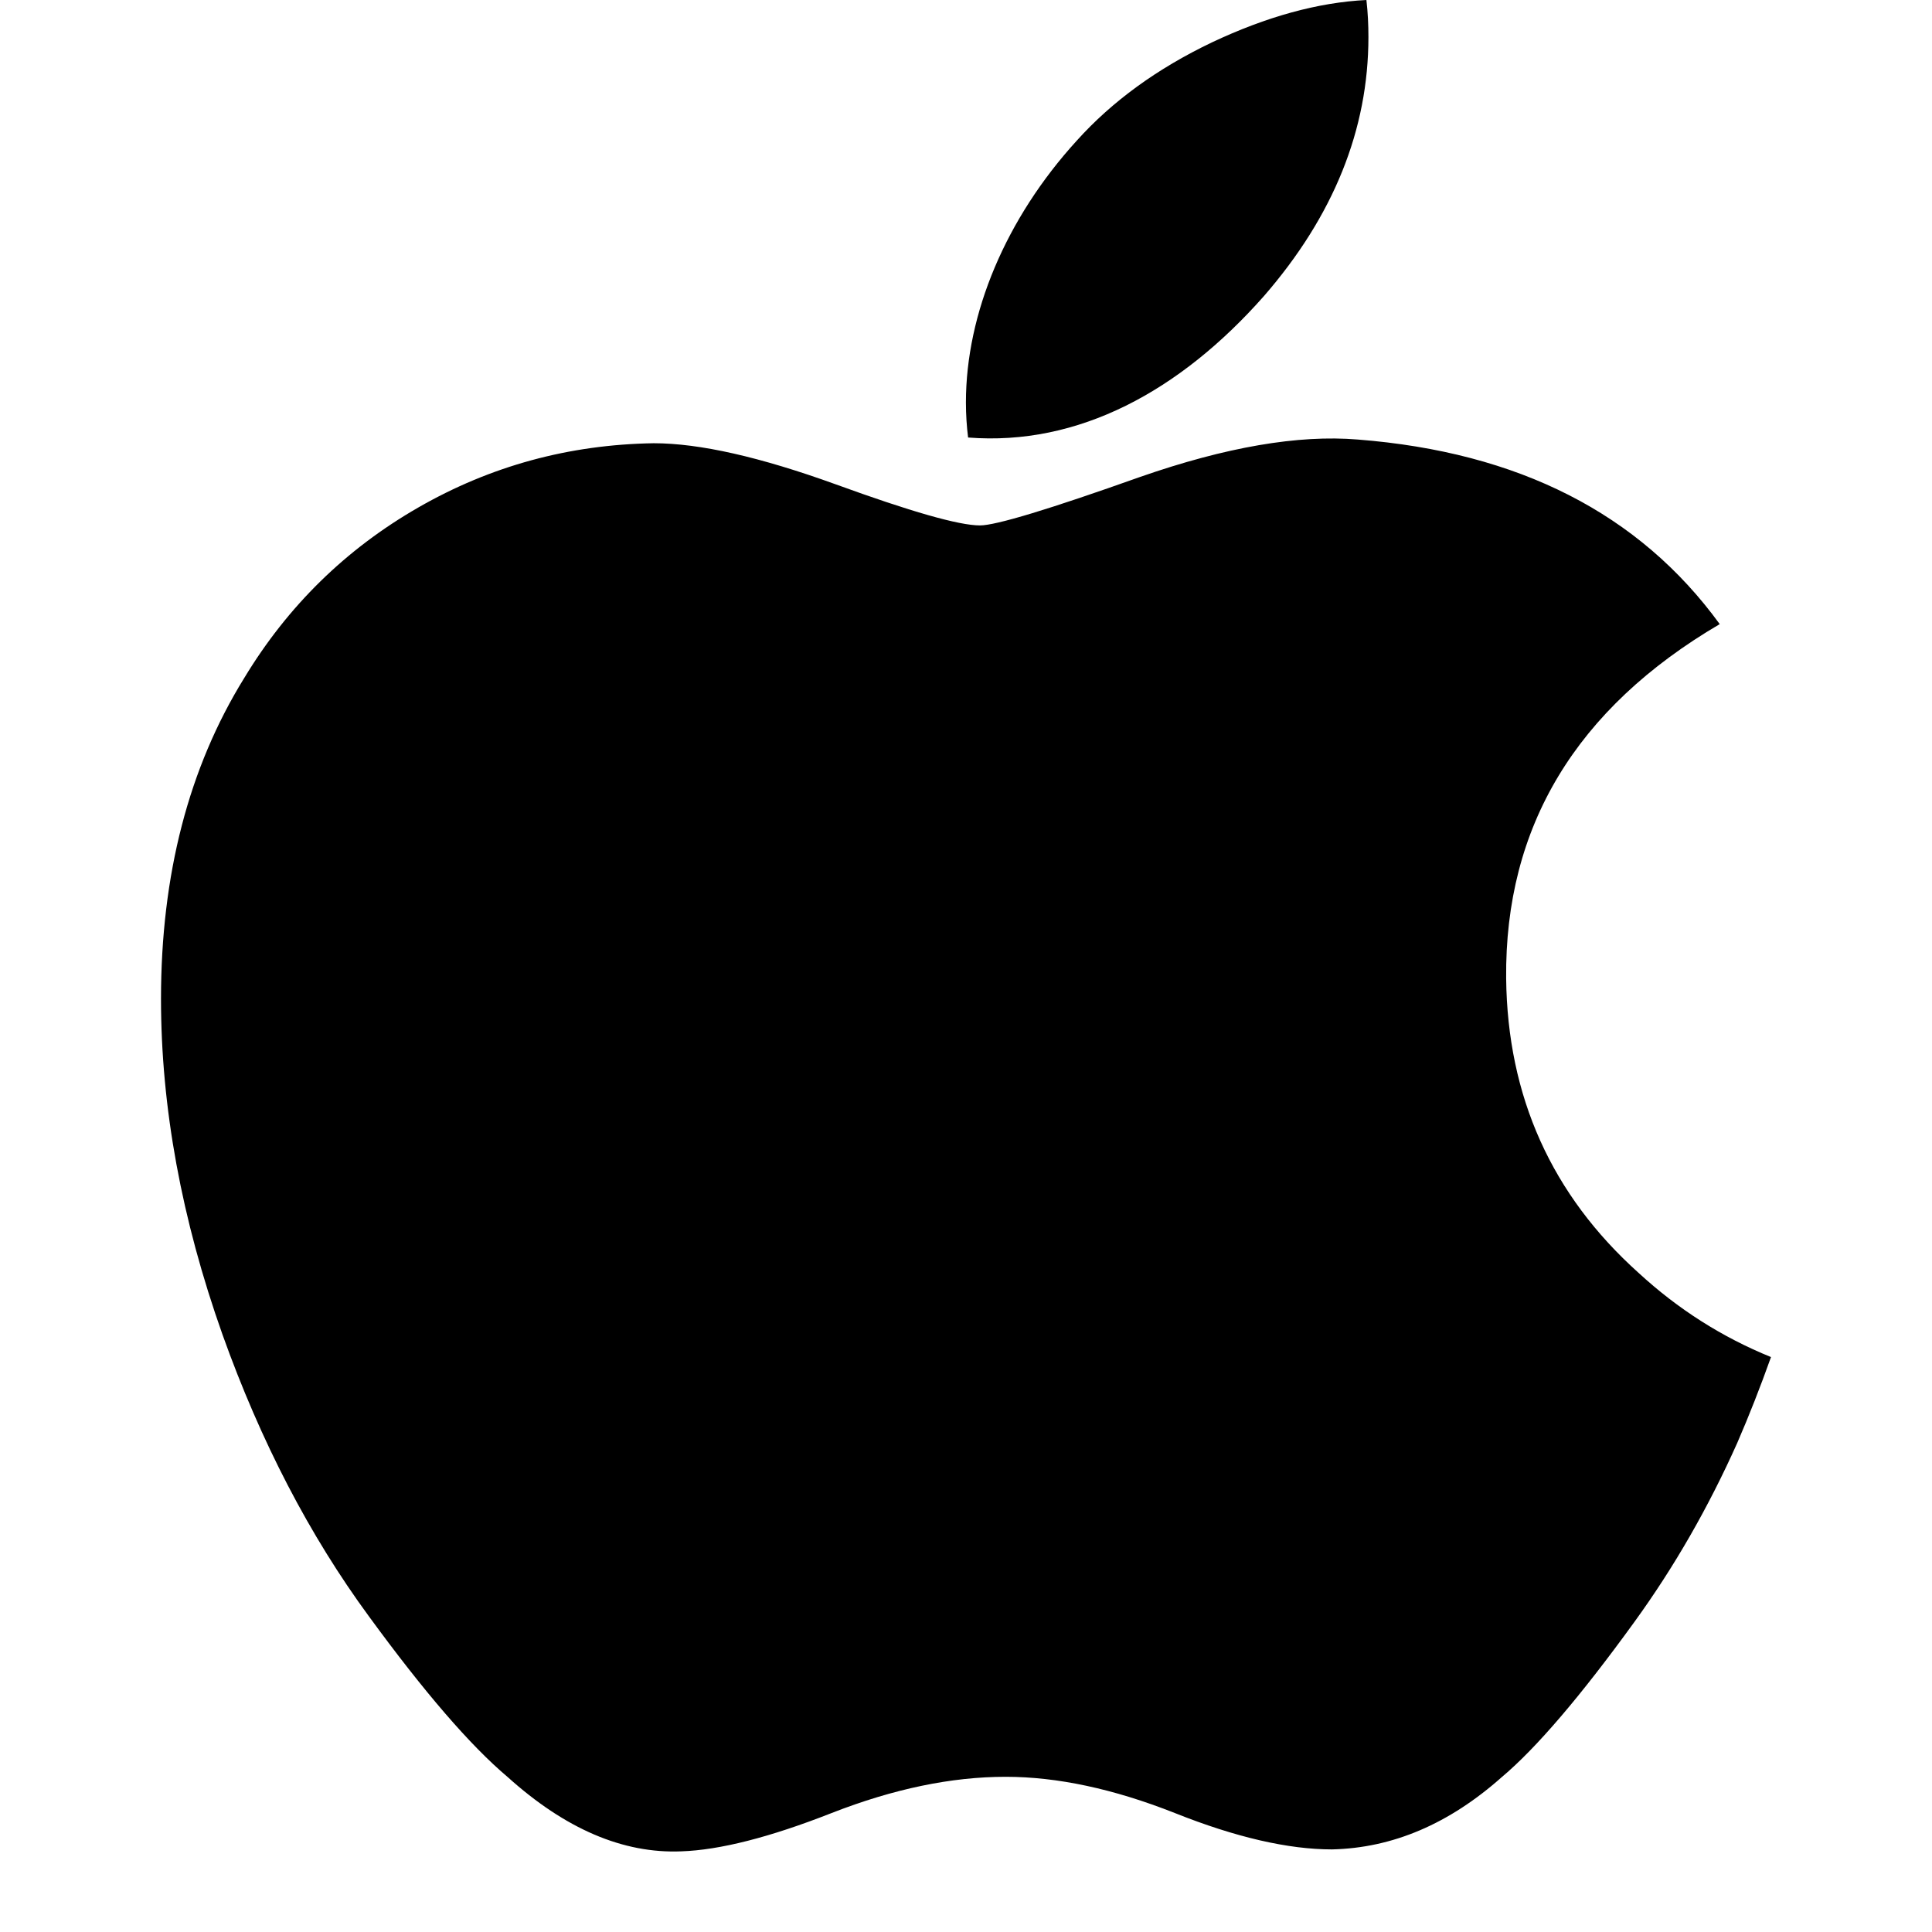 <svg width="24" height="24" viewBox="0 0 24 24"  xmlns="http://www.w3.org/2000/svg">
<path d="M21.581 17.924C21.222 18.727 20.797 19.467 20.304 20.147C19.633 21.074 19.083 21.716 18.66 22.072C18.003 22.657 17.3 22.957 16.546 22.974C16.006 22.974 15.353 22.825 14.594 22.522C13.832 22.221 13.133 22.072 12.492 22.072C11.821 22.072 11.101 22.221 10.331 22.522C9.56 22.825 8.939 22.982 8.464 22.998C7.741 23.028 7.021 22.72 6.303 22.072C5.844 21.685 5.27 21.02 4.583 20.079C3.845 19.074 3.239 17.908 2.764 16.579C2.255 15.144 2 13.754 2 12.409C2 10.867 2.344 9.538 3.033 8.424C3.574 7.529 4.294 6.823 5.195 6.305C6.096 5.787 7.07 5.523 8.119 5.506C8.693 5.506 9.445 5.678 10.38 6.016C11.312 6.355 11.911 6.527 12.174 6.527C12.37 6.527 13.035 6.326 14.162 5.925C15.229 5.553 16.129 5.399 16.866 5.46C18.863 5.616 20.364 6.379 21.363 7.753C19.576 8.802 18.692 10.27 18.71 12.154C18.726 13.622 19.275 14.843 20.356 15.813C20.845 16.263 21.392 16.611 22 16.858C21.868 17.228 21.729 17.583 21.581 17.924ZM16.999 0.46C16.999 1.61 16.565 2.684 15.701 3.678C14.657 4.86 13.395 5.543 12.026 5.435C12.009 5.297 11.999 5.152 11.999 5C11.999 3.895 12.495 2.713 13.376 1.747C13.816 1.258 14.376 0.851 15.054 0.527C15.732 0.207 16.372 0.03 16.974 0C16.992 0.154 16.999 0.308 16.999 0.46V0.46Z" />
</svg>

